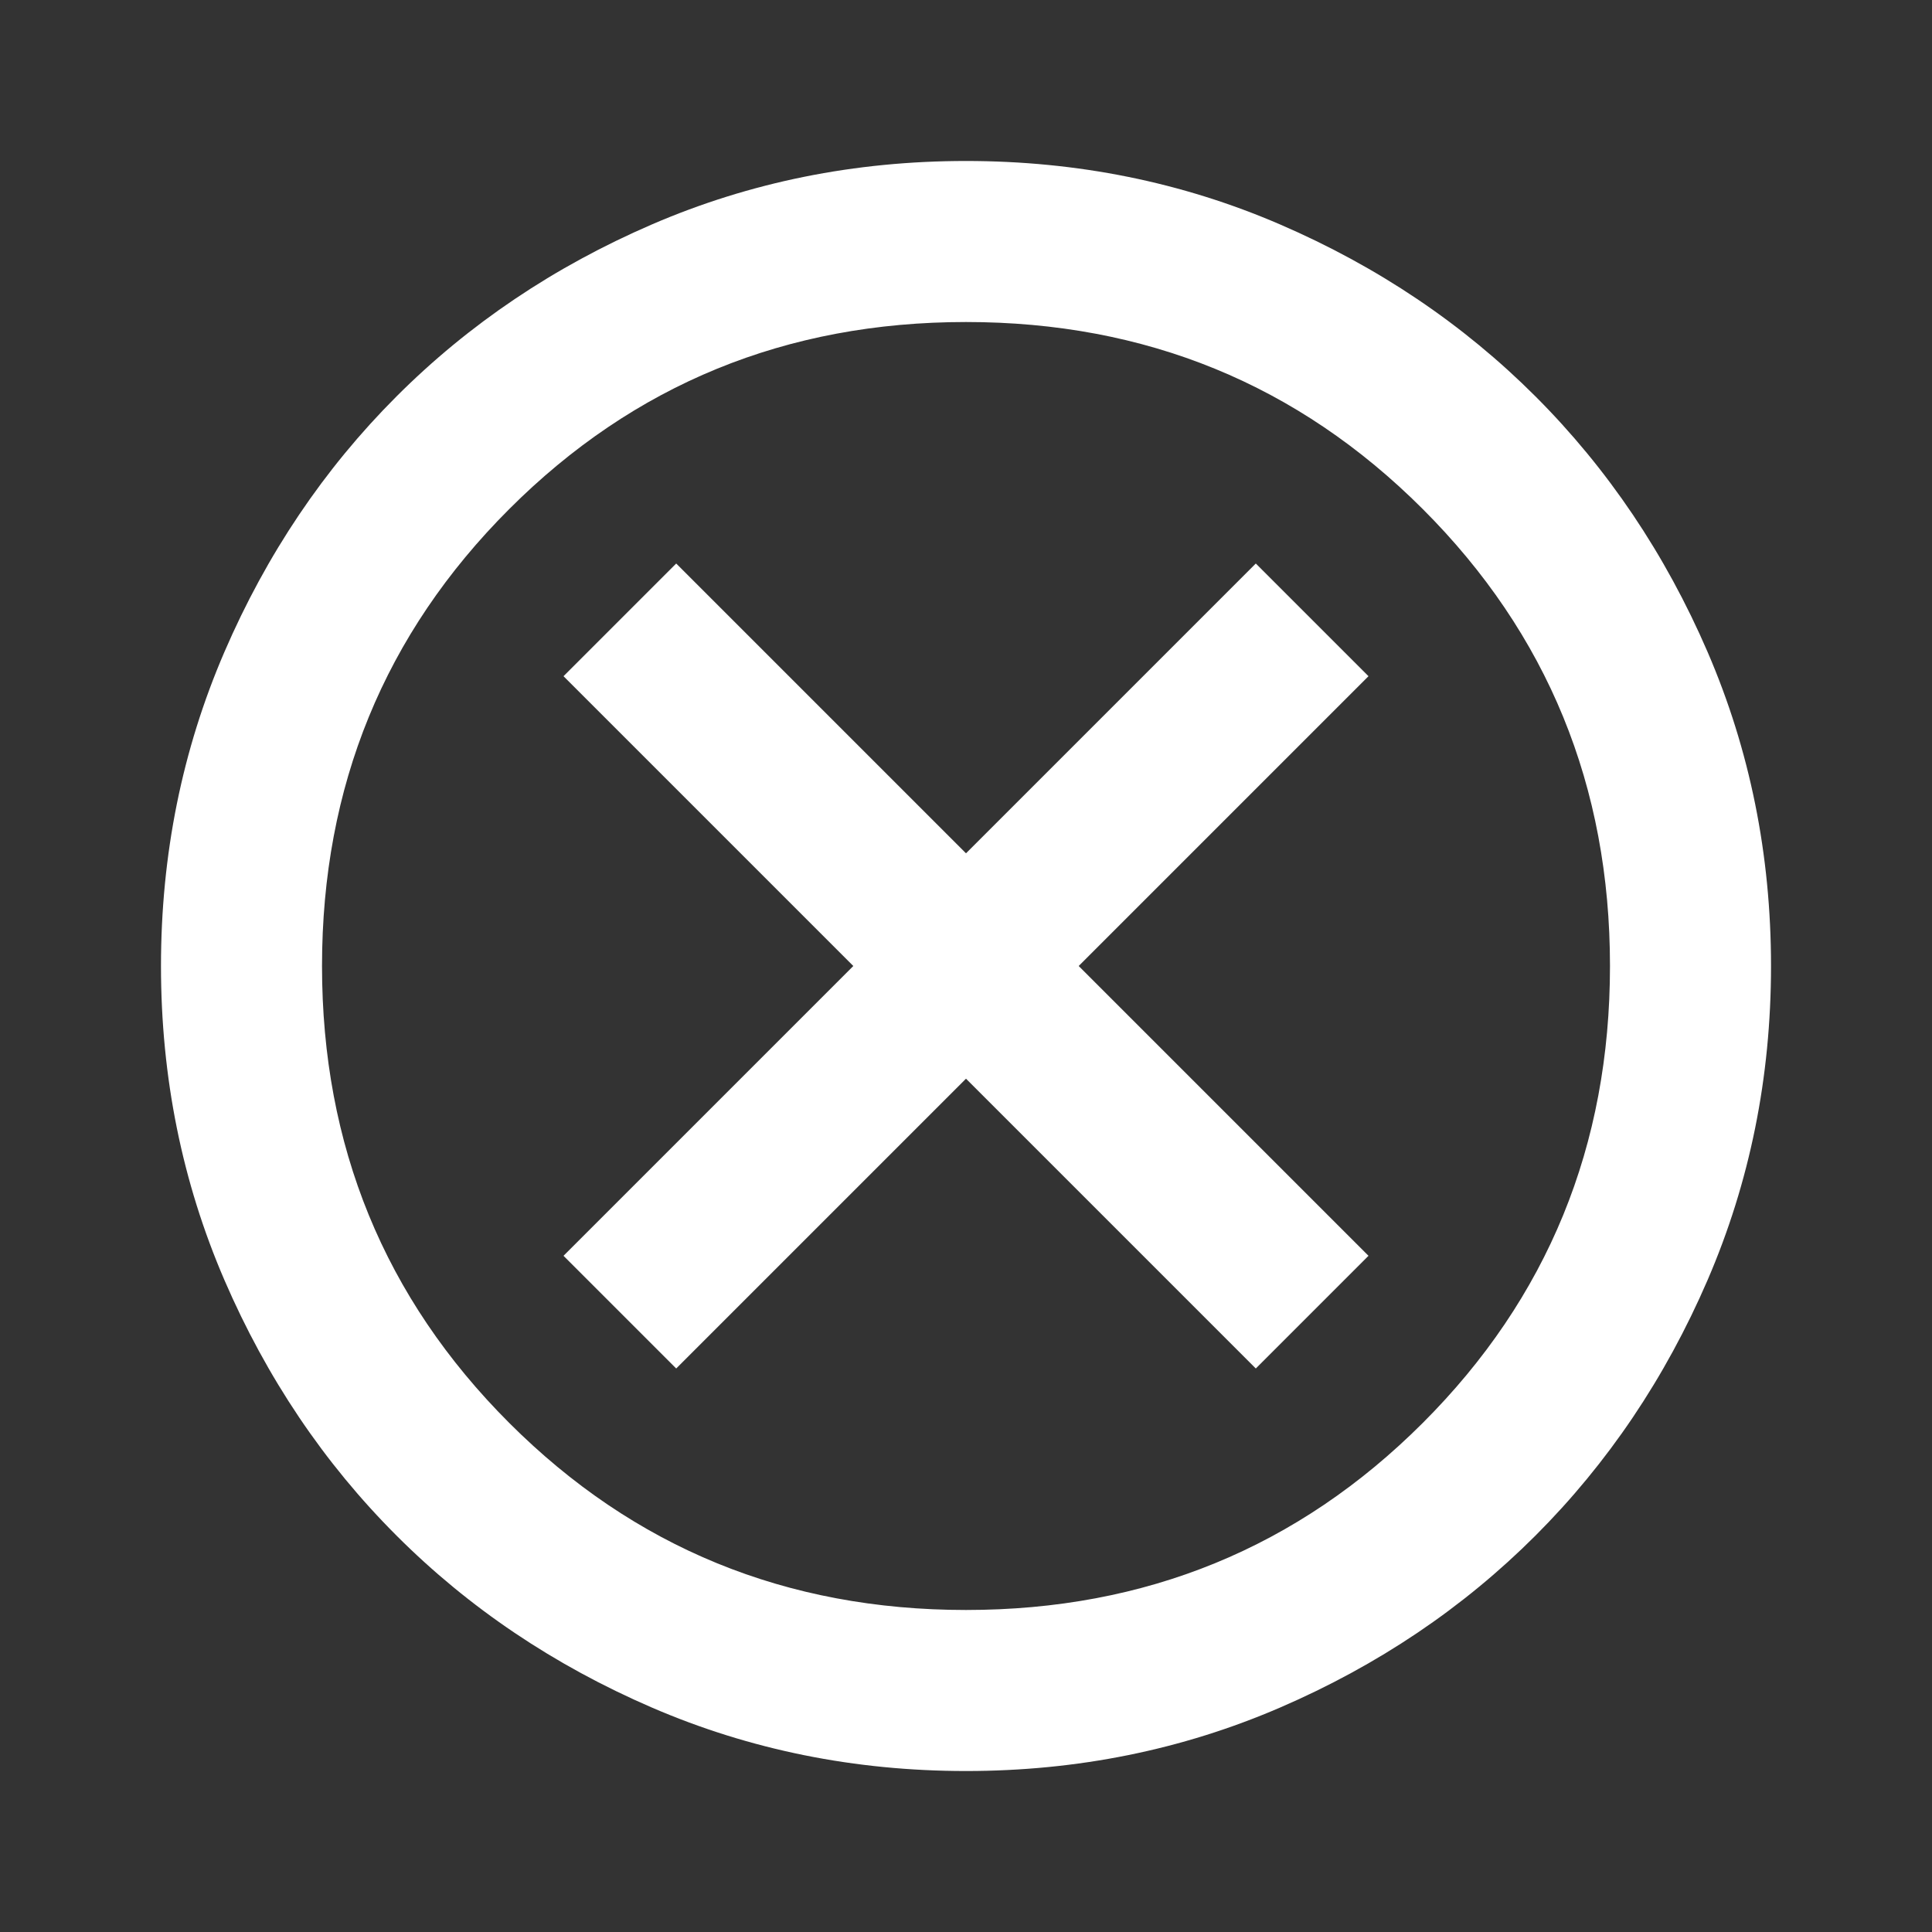 <svg width="43" height="43" viewBox="0 0 43 43" fill="none" xmlns="http://www.w3.org/2000/svg">
<rect x="0" y="0" width="43" height="43" fill="#333333" stroke="none"/>
<path d="M15.05 30.458L21.5 24.008L27.95 30.458L30.458 27.95L24.008 21.5L30.458 15.05L27.95 12.542L21.5 18.992L15.05 12.542L12.542 15.05L18.992 21.5L12.542 27.95L15.05 30.458ZM21.5 39.417C19.021 39.417 16.692 38.946 14.512 38.006C12.333 37.065 10.436 35.789 8.824 34.176C7.211 32.564 5.935 30.667 4.994 28.488C4.054 26.308 3.583 23.979 3.583 21.5C3.583 19.021 4.054 16.692 4.994 14.512C5.935 12.333 7.211 10.437 8.824 8.824C10.436 7.211 12.333 5.935 14.512 4.994C16.692 4.054 19.021 3.583 21.5 3.583C23.978 3.583 26.308 4.054 28.487 4.994C30.667 5.935 32.563 7.211 34.176 8.824C35.788 10.437 37.065 12.333 38.006 14.512C38.946 16.692 39.417 19.021 39.417 21.5C39.417 23.979 38.946 26.308 38.006 28.488C37.065 30.667 35.788 32.564 34.176 34.176C32.563 35.789 30.667 37.065 28.487 38.006C26.308 38.946 23.978 39.417 21.5 39.417ZM21.5 35.833C25.501 35.833 28.89 34.445 31.668 31.668C34.445 28.891 35.833 25.501 35.833 21.5C35.833 17.499 34.445 14.109 31.668 11.332C28.89 8.555 25.501 7.167 21.5 7.167C17.498 7.167 14.109 8.555 11.332 11.332C8.555 14.109 7.167 17.499 7.167 21.5C7.167 25.501 8.555 28.891 11.332 31.668C14.109 34.445 17.498 35.833 21.5 35.833Z" fill="white"/>
</svg>

